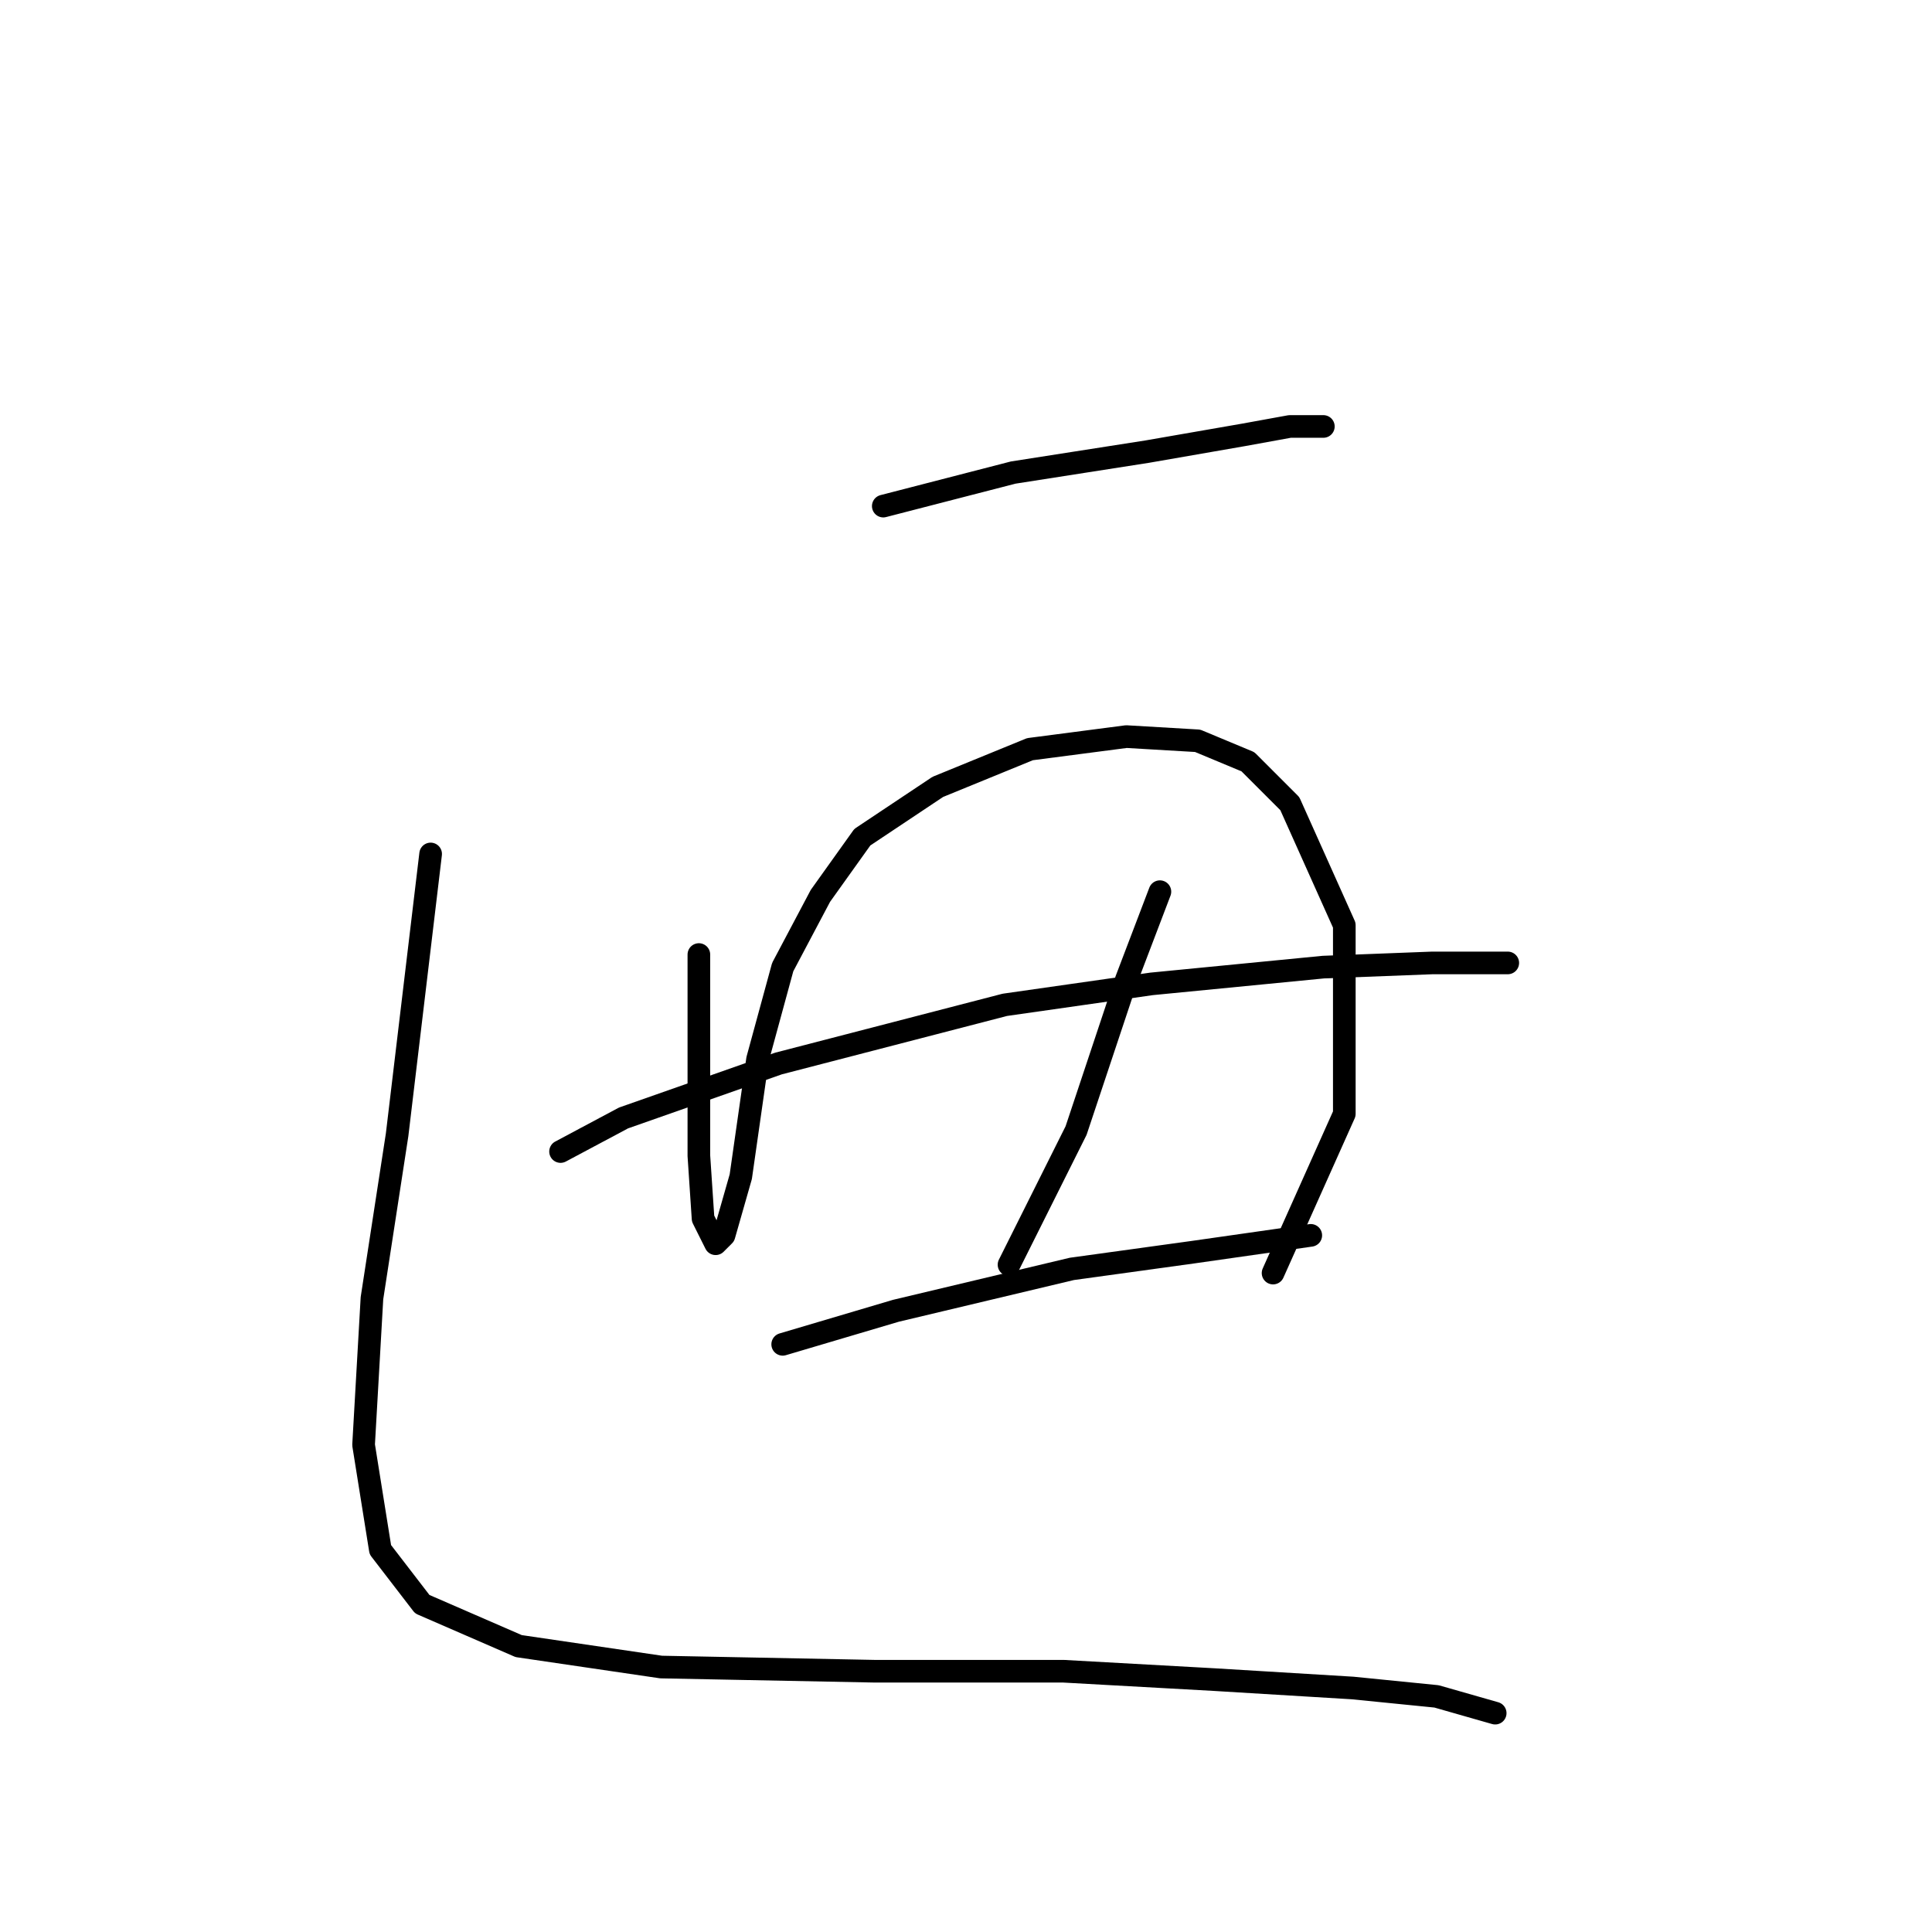 <?xml version="1.0" standalone="no"?>
    <svg width="256" height="256" xmlns="http://www.w3.org/2000/svg" version="1.1">
    <polyline stroke="black" stroke-width="3" stroke-linecap="round" fill="transparent" stroke-linejoin="round" points="117.039 67.06 134.255 62.617 152.027 59.84 164.8 57.619 170.909 56.508 175.351 56.508 175.351 56.508 " />
        <polyline stroke="black" stroke-width="3" stroke-linecap="round" fill="transparent" stroke-linejoin="round" points="92.604 126.482 92.604 140.366 92.604 153.139 93.159 161.469 94.825 164.802 95.936 163.691 98.157 155.916 100.379 140.366 103.711 128.148 108.709 118.707 114.263 110.932 124.259 104.268 136.477 99.27 149.25 97.604 158.691 98.159 165.355 100.936 170.909 106.49 178.128 122.595 178.128 147.586 168.687 168.689 168.687 168.689 " />
        <polyline stroke="black" stroke-width="3" stroke-linecap="round" fill="transparent" stroke-linejoin="round" points="74.277 152.584 82.608 148.141 103.156 140.921 133.145 133.146 152.582 130.37 175.351 128.148 189.791 127.593 196.455 127.593 199.787 127.593 199.787 127.593 " />
        <polyline stroke="black" stroke-width="3" stroke-linecap="round" fill="transparent" stroke-linejoin="round" points="153.693 118.152 149.25 129.814 142.586 149.807 133.7 167.578 133.7 167.578 " />
        <polyline stroke="black" stroke-width="3" stroke-linecap="round" fill="transparent" stroke-linejoin="round" points="103.711 178.13 118.705 173.687 142.03 168.134 158.135 165.912 173.685 163.691 173.685 163.691 " />
        <polyline stroke="black" stroke-width="3" stroke-linecap="round" fill="transparent" stroke-linejoin="round" points="57.061 113.154 52.619 150.362 49.286 172.021 48.176 191.458 50.397 205.342 55.951 212.562 68.724 218.115 87.606 220.892 115.929 221.447 140.92 221.447 160.912 222.558 179.239 223.669 190.346 224.78 198.121 227.001 198.121 227.001 " />
        </svg>